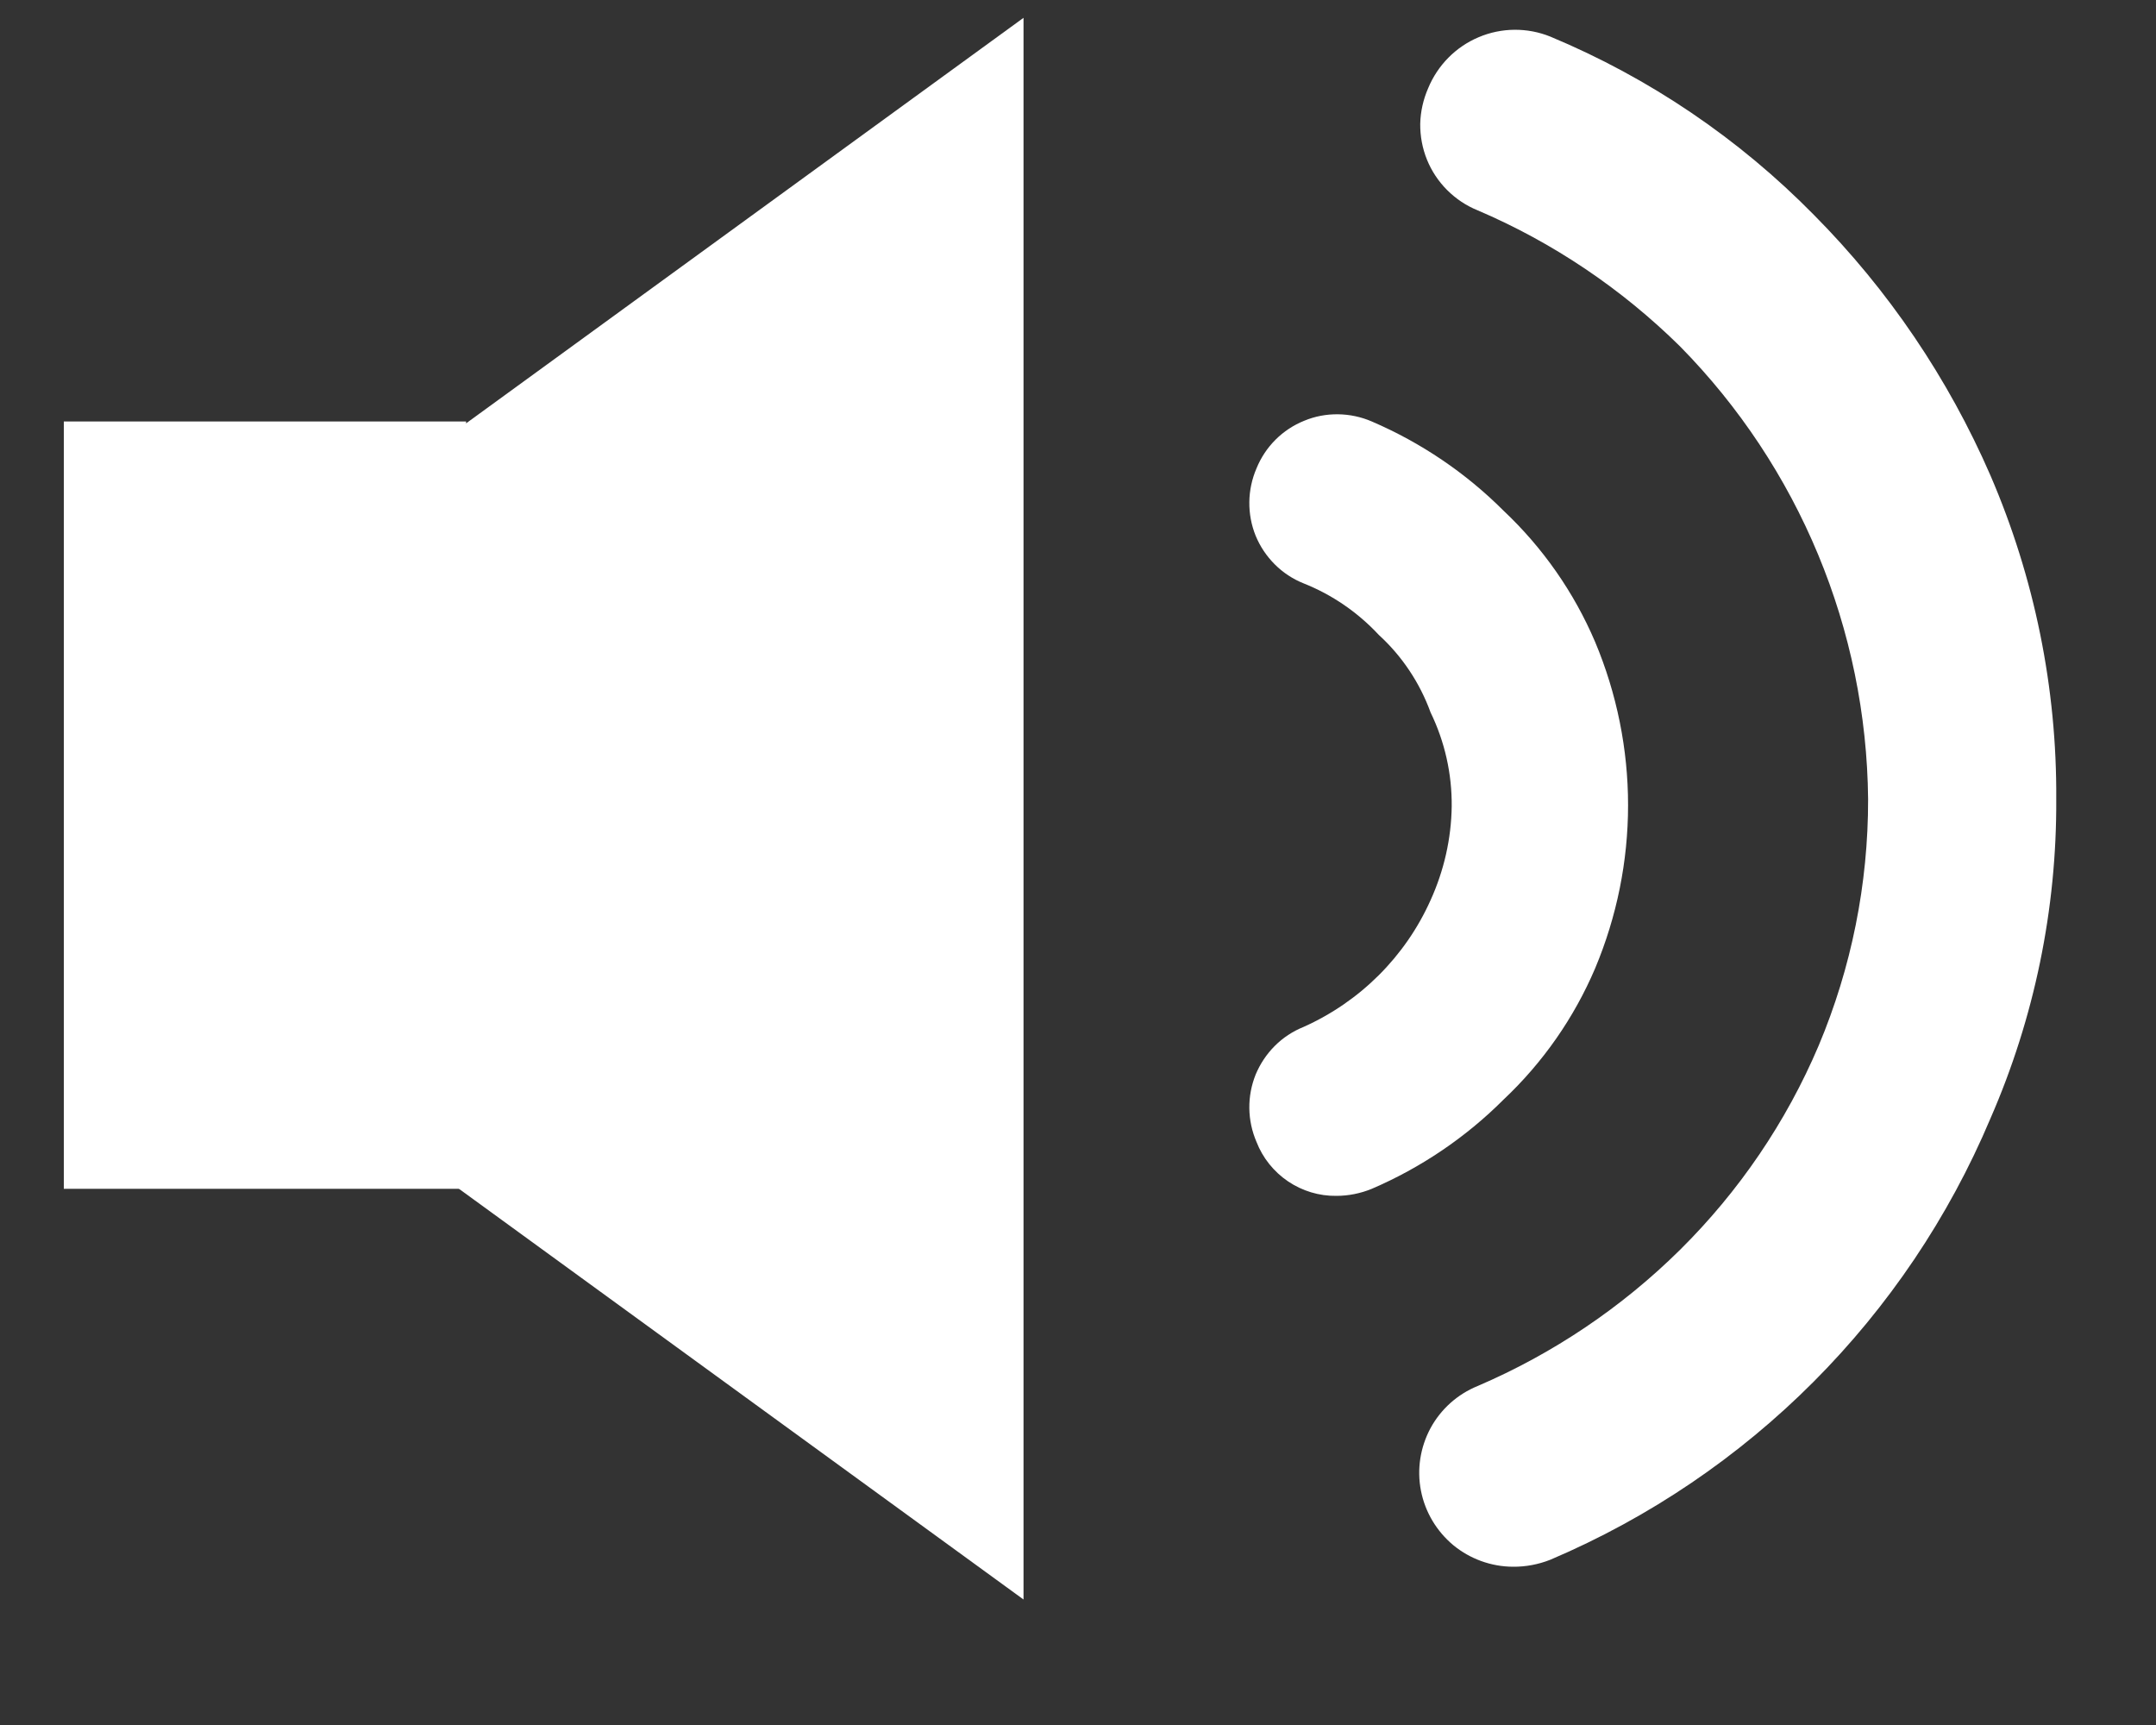<svg width="15" height="12" viewBox="0 0 15 12" fill="none" xmlns="http://www.w3.org/2000/svg">
<rect x="0" y="0" width="15" height="12" fill="#333333" stroke="none"/>
<path d="M7.121 0.124L1.802 3.993V7.258L7.121 11.127V0.124Z" fill="white"/>
<path d="M0.444 8.27H3.243L3.243 2.932H0.444L0.444 8.27Z" fill="white"/>
<path d="M10.525 10.899C10.374 10.898 10.228 10.845 10.111 10.749C9.995 10.652 9.915 10.519 9.886 10.37C9.857 10.222 9.881 10.069 9.952 9.936C10.024 9.803 10.14 9.699 10.28 9.642C10.805 9.417 11.282 9.096 11.688 8.695C12.099 8.288 12.427 7.806 12.653 7.274C12.881 6.732 12.998 6.149 12.997 5.56C12.986 4.38 12.517 3.251 11.688 2.409C11.282 2.009 10.805 1.687 10.28 1.463C10.201 1.431 10.129 1.383 10.068 1.322C10.008 1.262 9.96 1.19 9.928 1.111C9.896 1.032 9.88 0.947 9.881 0.861C9.883 0.776 9.902 0.692 9.936 0.614C10.002 0.454 10.128 0.326 10.287 0.259C10.447 0.191 10.627 0.19 10.787 0.255C11.475 0.542 12.098 0.964 12.62 1.495C13.139 2.018 13.555 2.633 13.848 3.307C14.155 4.019 14.311 4.786 14.306 5.56C14.31 6.324 14.154 7.08 13.848 7.781C13.266 9.161 12.169 10.262 10.787 10.85C10.704 10.883 10.615 10.9 10.525 10.899Z" fill="white"/>
<path d="M9.298 8.319C9.178 8.321 9.06 8.285 8.961 8.218C8.862 8.151 8.785 8.055 8.742 7.944C8.71 7.87 8.693 7.79 8.692 7.71C8.691 7.629 8.706 7.55 8.736 7.475C8.767 7.401 8.812 7.333 8.869 7.276C8.926 7.219 8.994 7.174 9.069 7.144C9.462 6.968 9.777 6.655 9.953 6.262C10.046 6.057 10.097 5.835 10.1 5.609C10.102 5.383 10.052 5.16 9.953 4.956C9.878 4.75 9.755 4.565 9.593 4.417C9.447 4.26 9.268 4.137 9.069 4.058C8.994 4.028 8.926 3.983 8.869 3.926C8.812 3.869 8.767 3.802 8.736 3.727C8.706 3.653 8.691 3.573 8.692 3.492C8.693 3.412 8.71 3.332 8.742 3.258C8.772 3.184 8.817 3.116 8.874 3.059C8.931 3.002 8.999 2.957 9.074 2.927C9.148 2.896 9.228 2.881 9.309 2.882C9.39 2.883 9.47 2.9 9.544 2.932C9.886 3.079 10.197 3.289 10.46 3.552C10.734 3.81 10.951 4.121 11.098 4.466C11.249 4.826 11.327 5.212 11.327 5.601C11.327 5.991 11.249 6.376 11.098 6.736C10.951 7.081 10.734 7.392 10.46 7.65C10.197 7.913 9.886 8.123 9.544 8.27C9.466 8.302 9.382 8.319 9.298 8.319Z" fill="white"/>
</svg>
